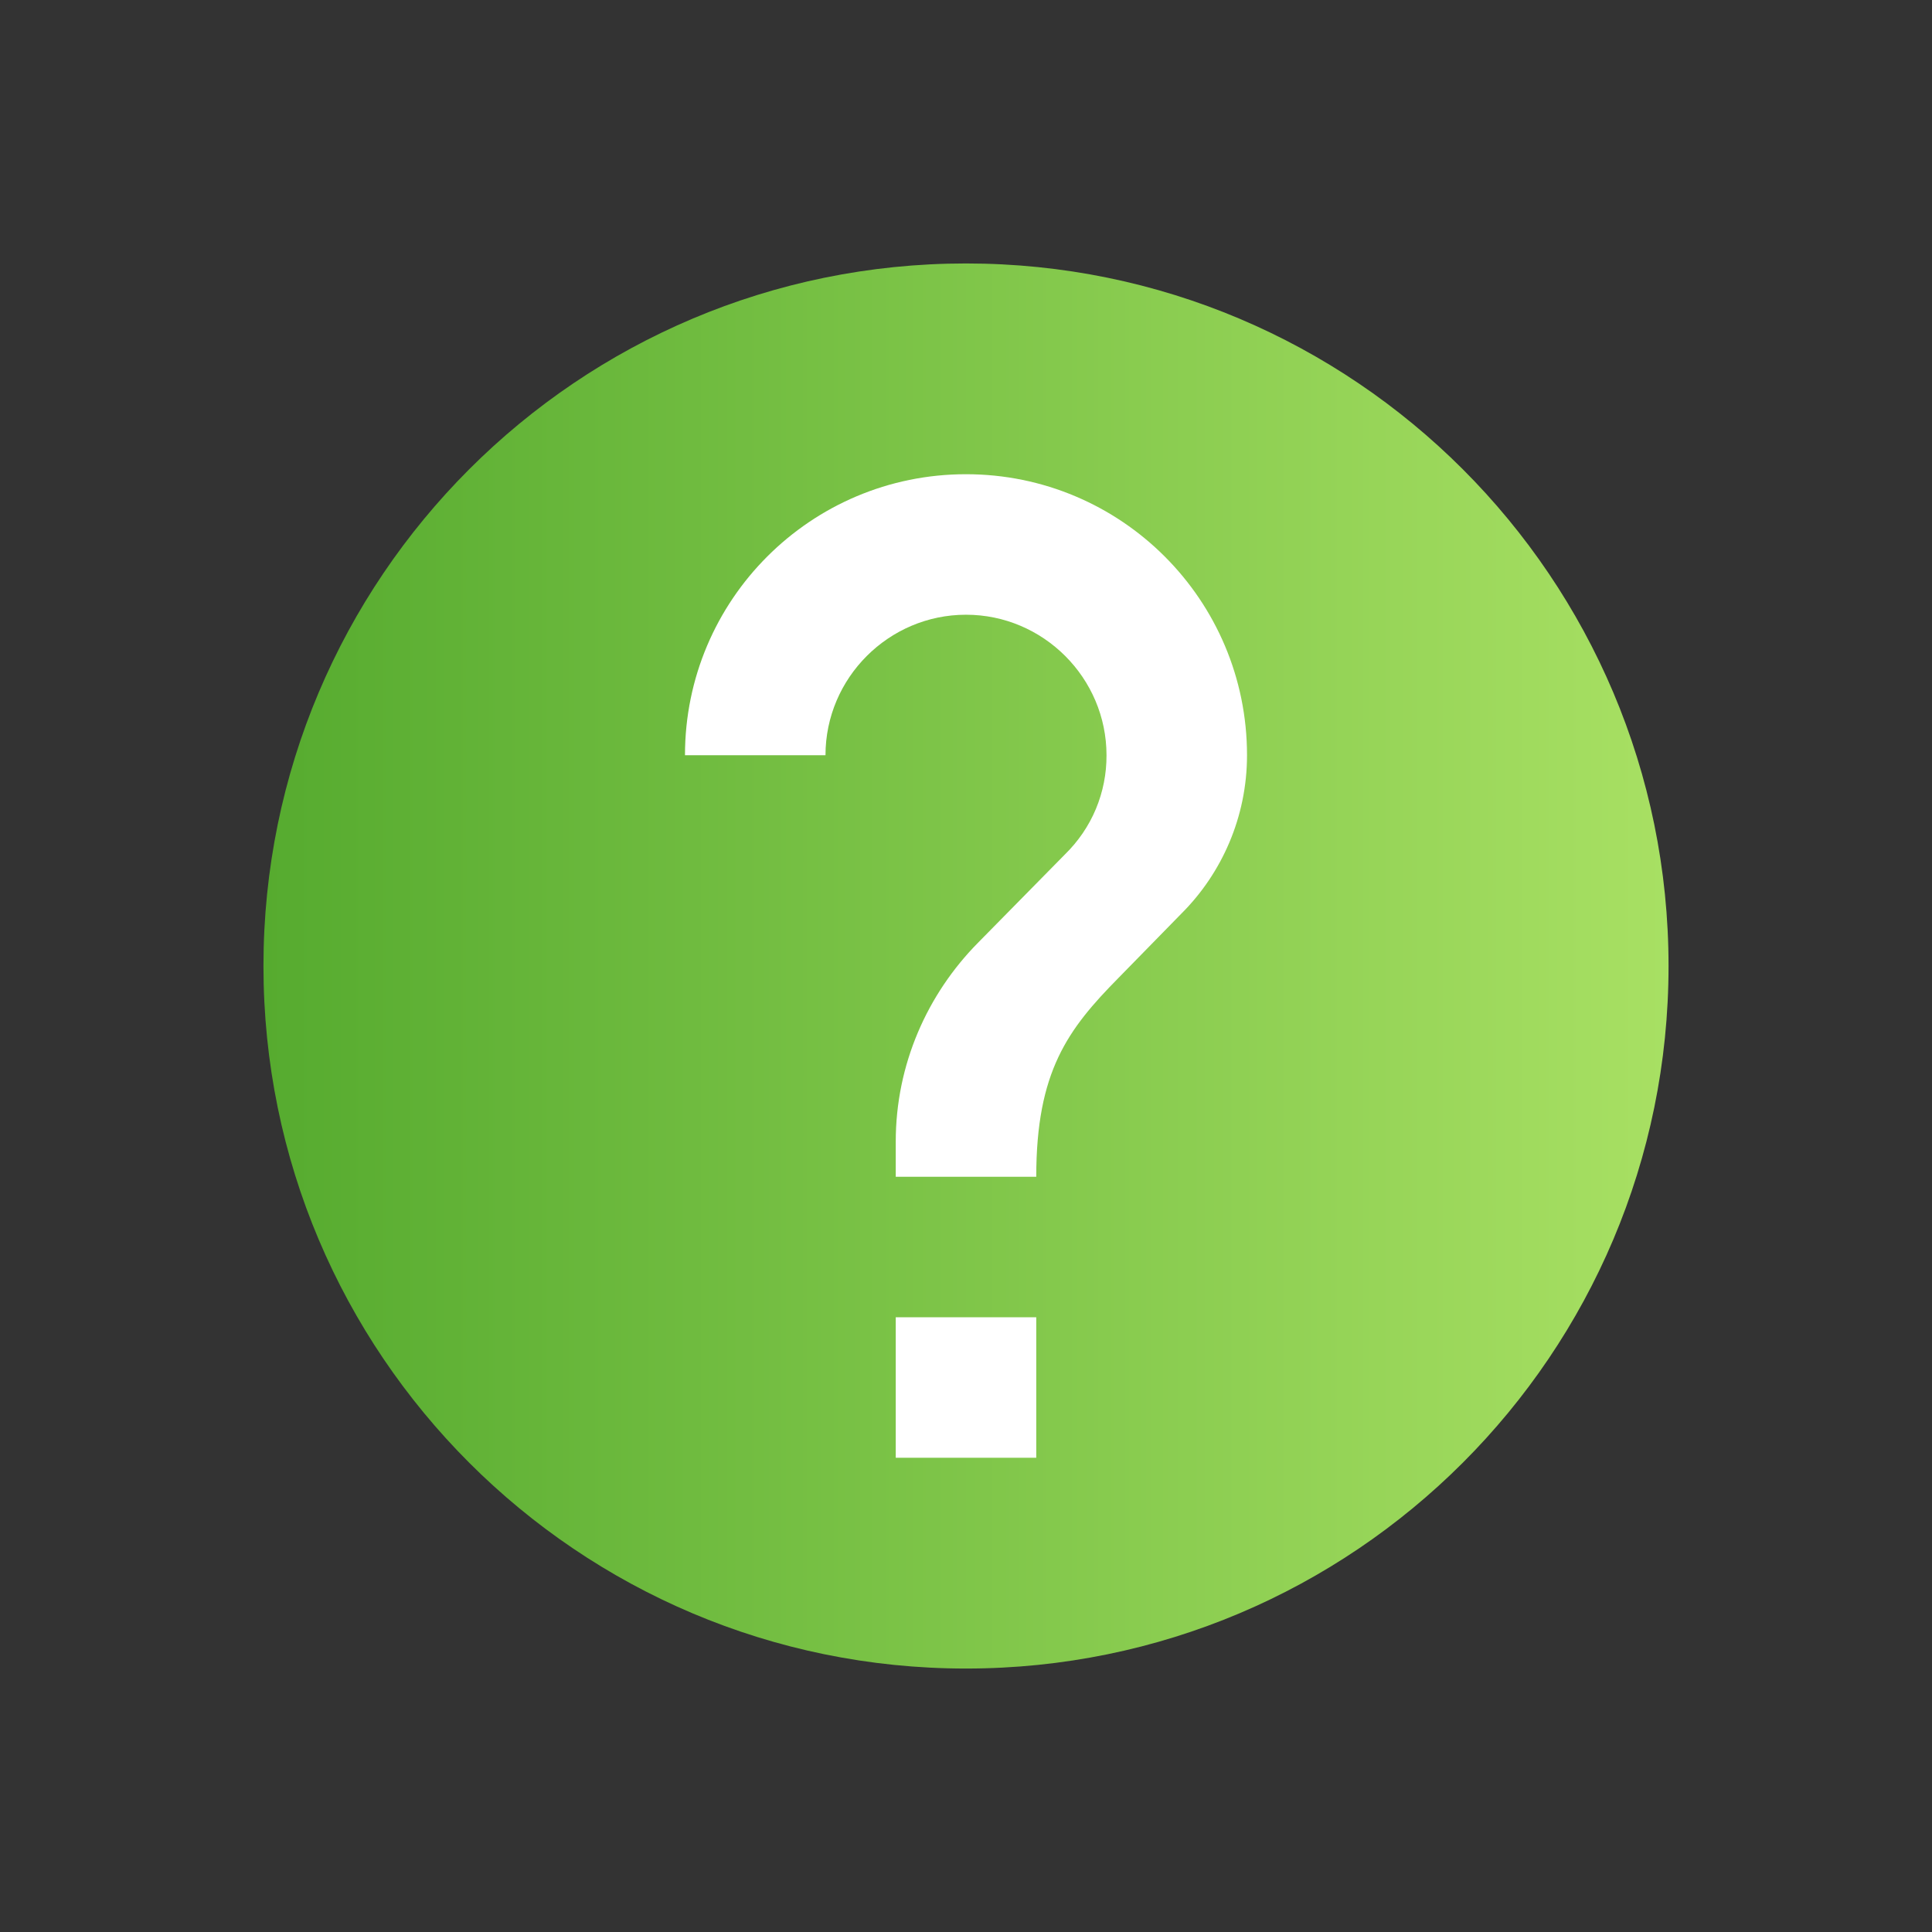<svg width="22" height="22" viewBox="0 0 22 22" fill="none" xmlns="http://www.w3.org/2000/svg">
<rect x="0" y="0" width="22" height="22" fill="#333333" stroke="none"/>
<path d="M11 19C15.418 19 19 15.418 19 11C19 6.582 15.418 3 11 3C6.582 3 3 6.582 3 11C3 15.418 6.582 19 11 19Z" fill="url(#paint0_linear_10_19725)"/>
<path d="M11.8 16.6H10.2V15H11.8V16.6ZM13.456 10.4L12.736 11.136C12.16 11.72 11.8 12.2 11.8 13.4H10.2V13C10.2 12.12 10.56 11.32 11.136 10.736L12.128 9.728C12.278 9.581 12.398 9.406 12.479 9.212C12.56 9.018 12.601 8.81 12.6 8.6C12.6 7.72 11.88 7 11 7C10.12 7 9.4 7.72 9.4 8.6H7.8C7.8 6.832 9.232 5.4 11 5.4C12.768 5.4 14.2 6.832 14.2 8.6C14.2 9.304 13.912 9.944 13.456 10.4Z" fill="white"/>
<defs>
<linearGradient id="paint0_linear_10_19725" x1="3" y1="11" x2="19" y2="11" gradientUnits="userSpaceOnUse">
<stop stop-color="#56AB2F"/>
<stop offset="1" stop-color="#A8E063"/>
</linearGradient>
</defs>
</svg>
